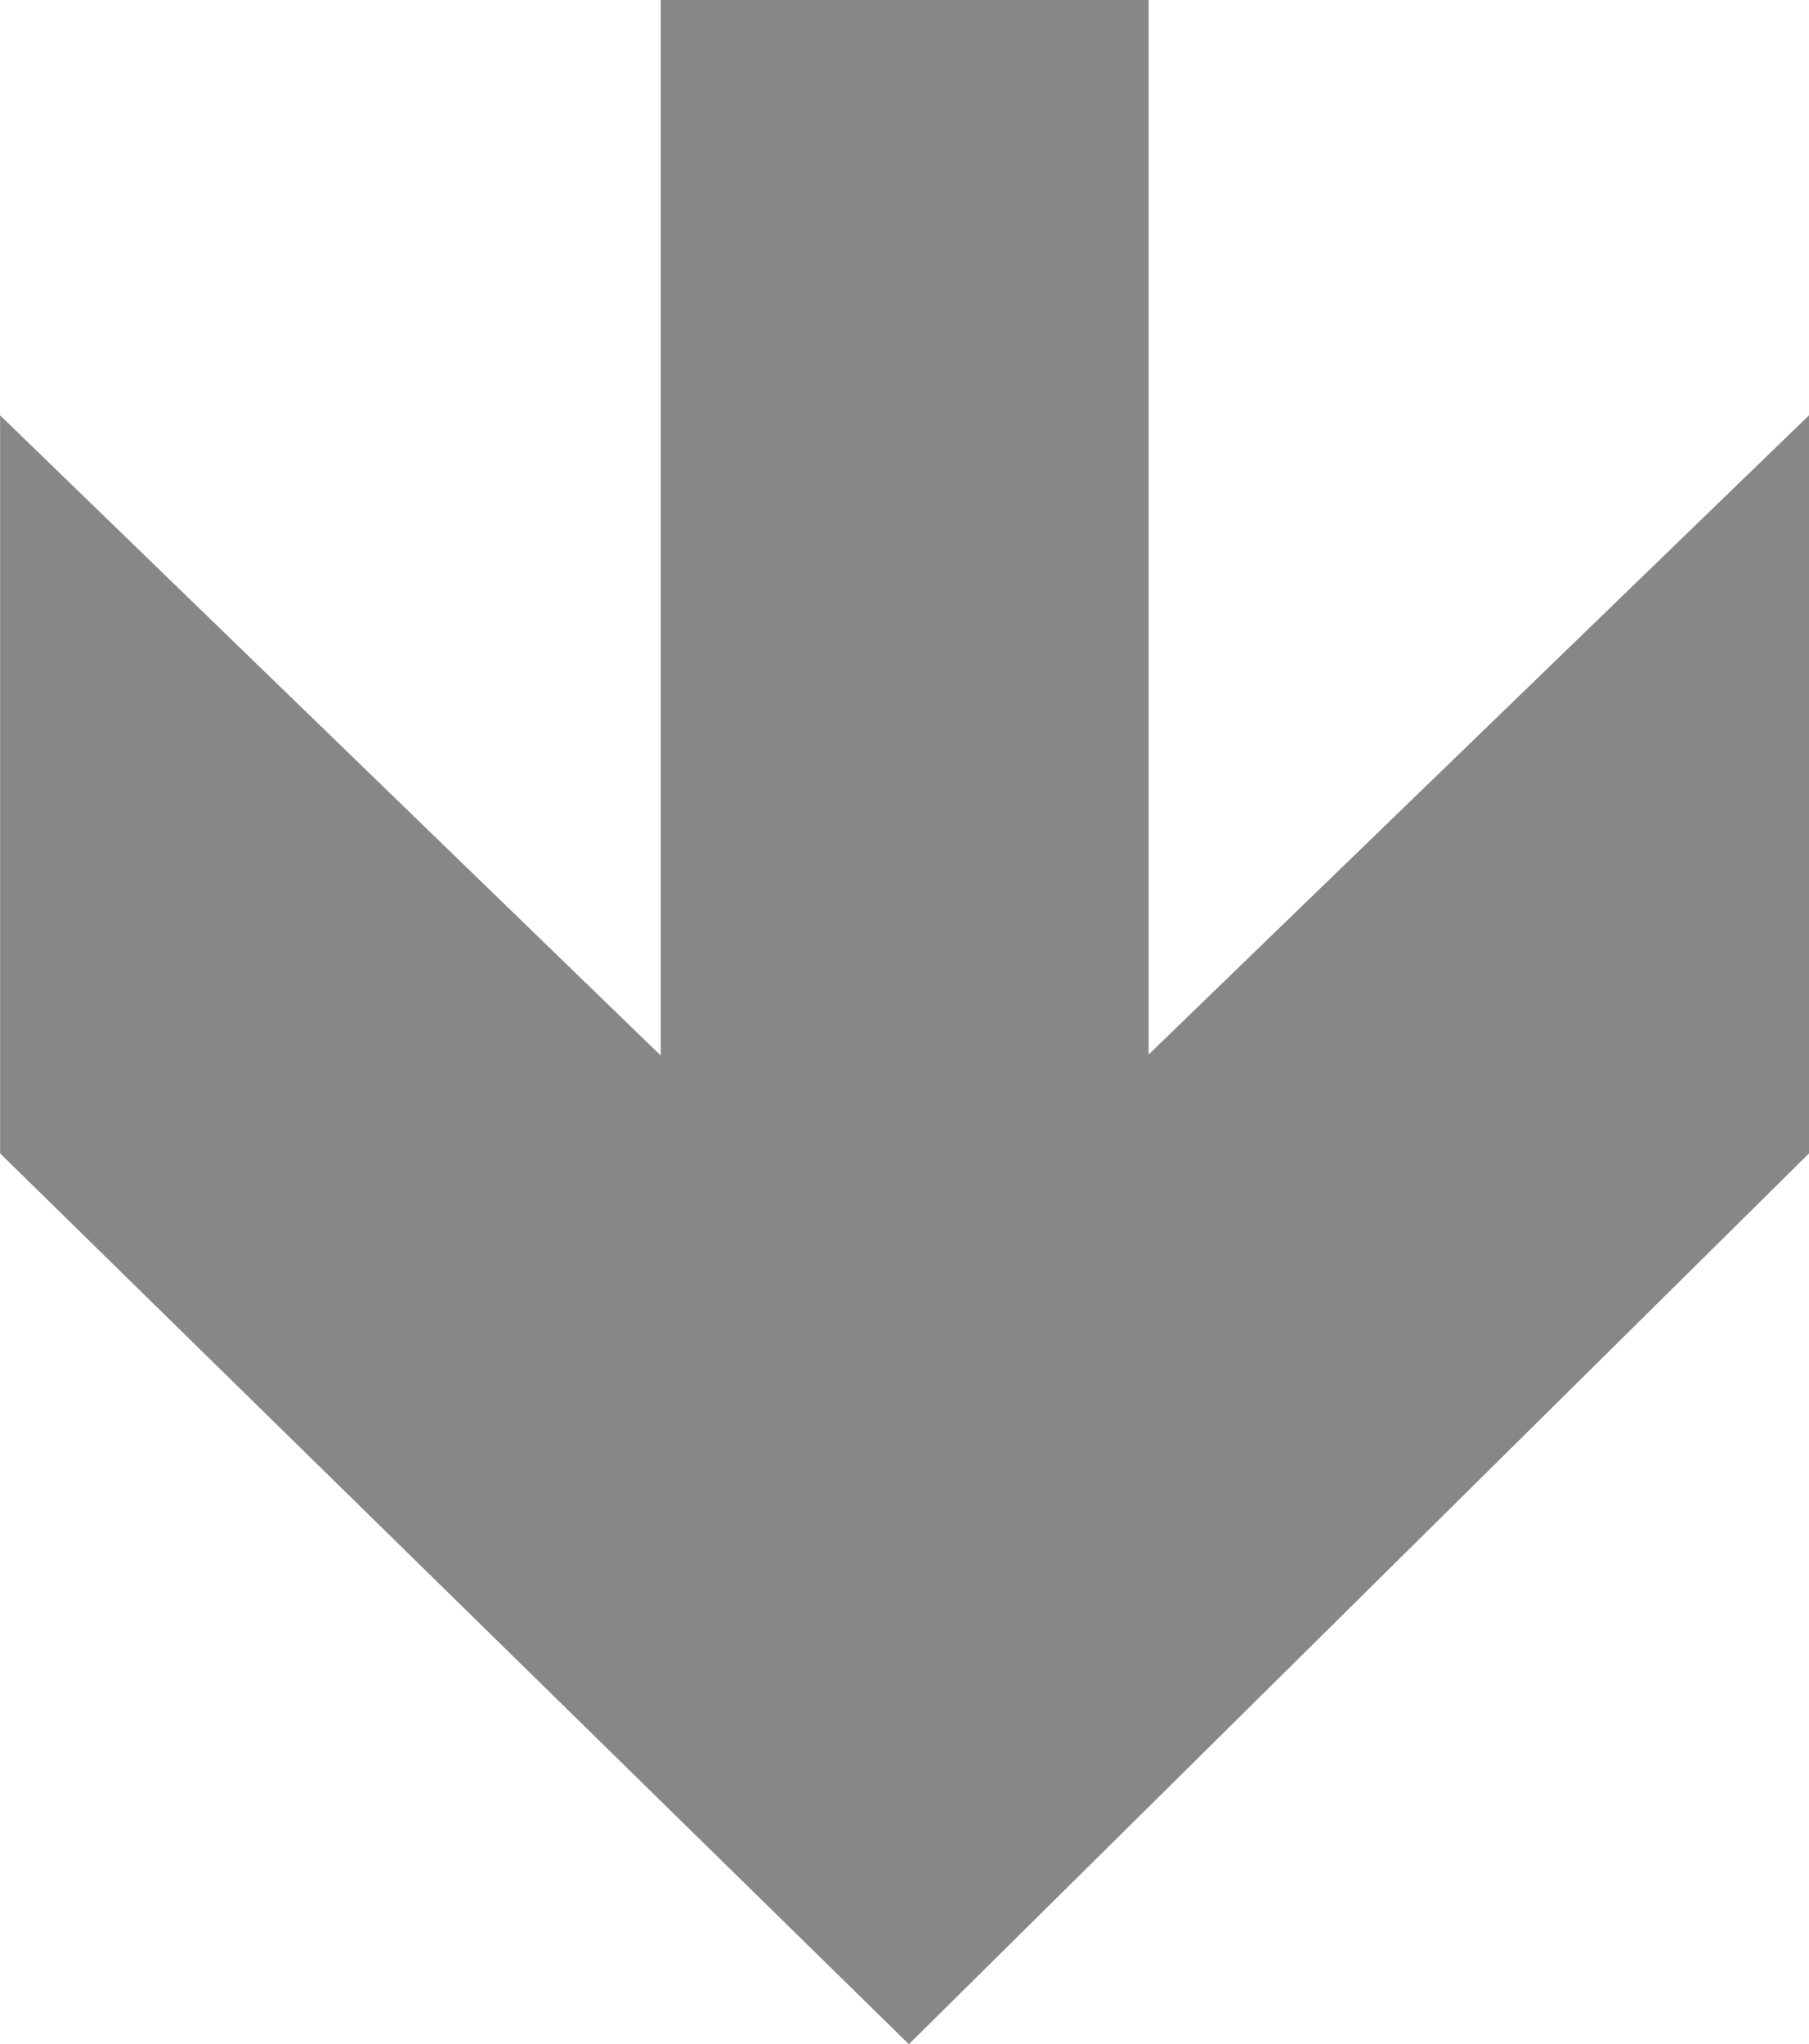 <svg xmlns="http://www.w3.org/2000/svg" width="19.225" height="21.711" viewBox="0 0 19.225 21.711">
  <path id="Path_1788" data-name="Path 1788" d="M7.018,21.711v-11.2L0,17.3V9.461L9.566,0l9.658,9.461V17.3l-7.021-6.8V21.711Z" transform="translate(19.225 21.711) rotate(180)" fill="#878787"/>
</svg>
